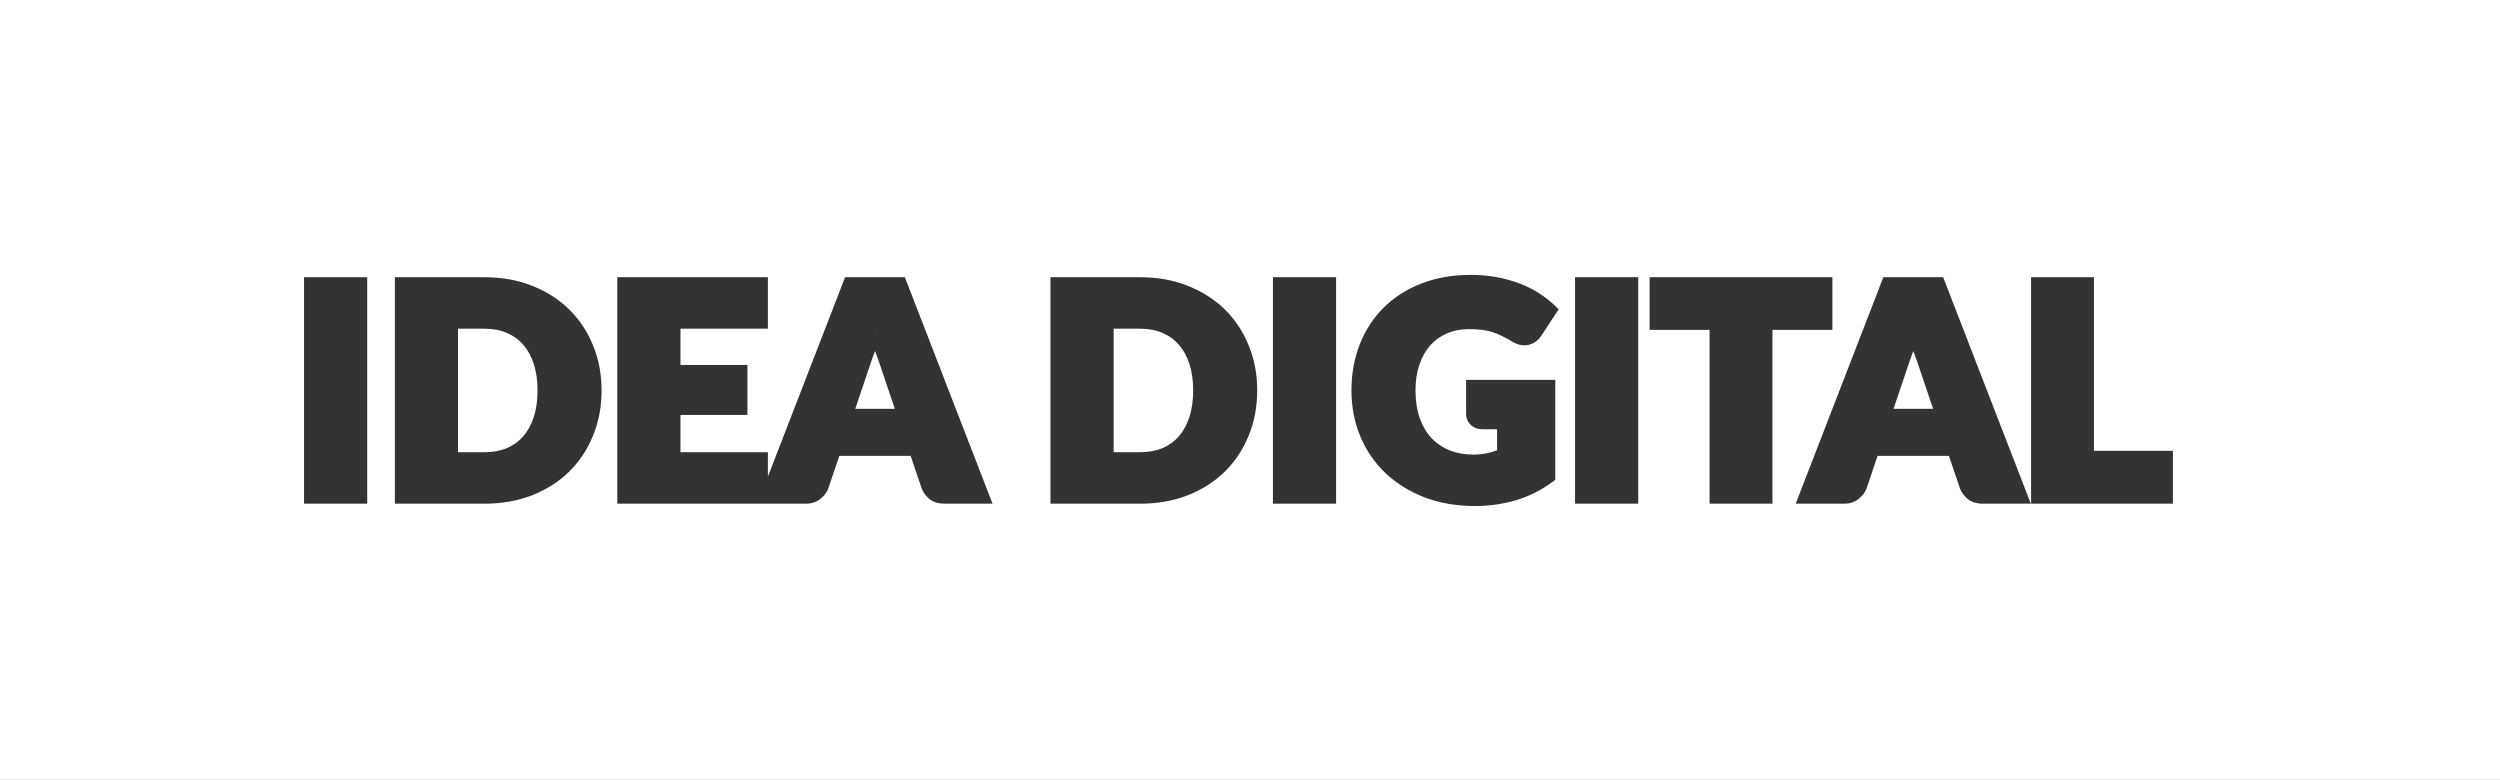 <svg width="2401" height="749" viewBox="0 0 2401 749" fill="none" xmlns="http://www.w3.org/2000/svg">
<rect x="0" y="0" width="2401" height="749" fill="#333333" stroke="none"/>
<path fill-rule="evenodd" clip-rule="evenodd" d="M2401 0H0V749H2401V0ZM292 483.753H352.664V266.247H292V483.753ZM546.616 452.982L546.628 452.97L546.639 452.959C556.543 443.155 564.184 431.607 569.557 418.378C575.052 404.99 577.761 390.482 577.761 374.93C577.761 359.474 575.053 345.062 569.56 331.768C564.186 318.444 556.541 306.883 546.616 297.159C536.681 287.424 524.745 279.858 510.906 274.42C497.042 268.936 481.761 266.247 465.147 266.247H379.211V483.753H465.147C481.75 483.753 497.02 481.115 510.875 475.732L510.897 475.724C524.74 470.285 536.679 462.718 546.616 452.982ZM385.673 272.708H385.672V477.292H465.147C465.392 477.292 465.637 477.292 465.882 477.29C465.638 477.292 465.393 477.292 465.147 477.292H385.673V272.708ZM502.494 331.1L502.531 331.143L502.569 331.186C506.863 336.046 510.248 342.113 512.635 349.528C515.016 356.929 516.255 365.373 516.255 374.93C516.255 384.587 515.015 393.077 512.635 400.472C510.246 407.893 506.852 414.024 502.534 418.995L502.529 419.001C498.329 423.846 493.15 427.63 486.898 430.35C480.712 432.949 473.5 434.323 465.147 434.323H439.874V315.677H465.147C473.491 315.677 480.689 317.095 486.865 319.776L486.898 319.79L486.931 319.804C493.143 322.42 498.3 326.18 502.494 331.1ZM507.412 423.232C502.849 428.498 497.298 432.653 490.76 435.697C497.298 432.653 502.848 428.498 507.411 423.232C512.373 417.522 516.164 410.595 518.785 402.451C521.406 394.307 522.717 385.133 522.717 374.93C522.717 364.82 521.406 355.693 518.785 347.549C516.164 339.405 512.373 332.525 507.411 326.908C502.544 321.198 496.553 316.845 489.438 313.849C485.673 312.215 481.633 311.012 477.318 310.243C481.634 311.012 485.674 312.214 489.439 313.849C496.553 316.845 502.544 321.198 507.412 326.908C512.374 332.524 516.165 339.405 518.786 347.549C521.407 355.693 522.717 364.82 522.717 374.93C522.717 385.133 521.407 394.307 518.786 402.451C516.165 410.595 512.374 417.522 507.412 423.232ZM489.439 436.291C489.439 436.291 489.439 436.291 489.438 436.291C489.439 436.291 489.439 436.291 489.439 436.291ZM717.823 398.522V350.495H653.513V315.677H737.481V266.247H592.849V483.753H773.914C779.023 483.753 783.78 482.391 787.735 479.284L787.747 479.274L787.758 479.265C791.161 476.566 793.841 473.305 795.374 469.404L795.43 469.26L806.069 437.838H874.591L885.27 469.377L885.381 469.632C887.114 473.592 889.695 476.943 893.091 479.584L893.151 479.631L893.212 479.676C897.153 482.595 901.951 483.753 907.027 483.753H953.245L869.049 266.247H811.611L737.481 457.75V434.323H653.513V398.522H717.823ZM599.311 272.708L599.311 272.708V477.292L731.02 477.292H599.311V272.708ZM736.845 477.292L736.845 477.292H773.914L773.915 477.292H736.845ZM879.225 431.376L891.301 467.042C892.611 470.037 894.53 472.518 897.058 474.484C897.374 474.718 897.702 474.937 898.043 475.142C897.702 474.937 897.374 474.718 897.059 474.484C894.531 472.518 892.612 470.037 891.302 467.042L879.226 431.376H801.436L879.225 431.376ZM943.816 477.292L907.028 477.292L907.027 477.292H943.816ZM840.19 314.834L840.191 314.832C841.782 320.449 843.373 325.691 844.965 330.559C846.556 335.333 848.054 339.498 849.458 343.056L868.414 399.081L868.413 399.081L849.457 343.056C848.053 339.498 846.555 335.333 844.964 330.559C844.546 329.281 844.128 327.977 843.711 326.648C842.537 322.914 841.364 318.975 840.19 314.834ZM821.388 392.62L837.274 345.555C838.27 343.025 839.301 340.204 840.367 337.098C841.41 340.082 842.416 342.809 843.388 345.277L859.406 392.62H821.388ZM1176.29 452.982L1176.3 452.97L1176.31 452.959C1186.22 443.153 1193.86 431.603 1199.23 418.372C1204.72 404.985 1207.43 390.48 1207.43 374.93C1207.43 359.47 1204.72 345.055 1199.23 331.758C1193.85 318.438 1186.21 306.88 1176.29 297.159C1166.35 287.423 1154.41 279.856 1140.57 274.418C1126.71 268.935 1111.43 266.247 1094.82 266.247H1008.88V483.753H1094.82C1111.42 483.753 1126.69 481.115 1140.55 475.732L1140.57 475.724C1154.41 470.285 1166.35 462.718 1176.29 452.982ZM1015.34 272.708L1015.34 272.708V477.292L1015.34 477.292V272.708ZM1132.17 331.1L1132.2 331.143L1132.24 331.186C1136.53 336.046 1139.92 342.113 1142.31 349.528C1144.69 356.929 1145.93 365.373 1145.93 374.93C1145.93 384.587 1144.69 393.077 1142.31 400.472C1139.92 407.893 1136.52 414.024 1132.21 418.995L1132.2 419.001C1128 423.846 1122.82 427.63 1116.57 430.35C1110.38 432.949 1103.17 434.323 1094.82 434.323H1069.55V315.677H1094.82C1103.16 315.677 1110.36 317.095 1116.54 319.776L1116.57 319.79L1116.6 319.804C1122.82 322.42 1127.97 326.18 1132.17 331.1ZM1094.94 309.216L1094.82 309.216H1063.09L1094.82 309.216L1094.94 309.216ZM1222.52 266.247V483.753H1283.19V266.247H1222.52ZM1491.04 462.847L1493.68 460.911V364.818H1408.02V397.396C1408.02 401.507 1409.53 405.252 1412.57 408.131C1415.78 411.157 1419.89 412.282 1424.03 412.282H1437.79V432.458C1434.96 433.486 1432.07 434.355 1429.12 435.063L1429.11 435.067L1429.09 435.07C1425.1 436.048 1420.48 436.57 1415.19 436.57C1406.64 436.57 1398.99 435.193 1392.16 432.535C1385.44 429.788 1379.68 425.869 1374.81 420.766C1370.07 415.689 1366.3 409.375 1363.56 401.691C1360.86 394.092 1359.44 385.204 1359.44 374.93C1359.44 365.693 1360.72 357.52 1363.17 350.337L1363.18 350.316C1365.65 342.977 1369.09 336.866 1373.43 331.87C1377.84 326.89 1383.14 323.053 1389.4 320.338L1389.43 320.324L1389.46 320.309C1395.64 317.547 1402.72 316.098 1410.83 316.098C1415.4 316.098 1419.44 316.323 1422.97 316.753C1426.47 317.18 1429.77 317.859 1432.86 318.779C1435.93 319.692 1438.93 320.898 1441.86 322.404L1441.96 322.454L1442.05 322.5C1445.19 323.982 1448.55 325.788 1452.12 327.934C1456.97 330.926 1462.33 332.468 1467.82 331.254C1473.11 330.104 1477.29 326.976 1480.26 322.455L1480.26 322.453L1496.98 297.03L1493.08 293.309C1488.64 289.068 1483.63 285.167 1478.08 281.595C1472.43 277.967 1466.23 274.872 1459.49 272.296C1452.81 269.703 1445.54 267.684 1437.72 266.217C1429.8 264.731 1421.39 264 1412.52 264C1395.37 264 1379.63 266.681 1365.41 272.153L1365.39 272.159C1351.34 277.6 1339.21 285.266 1329.08 295.194L1329.07 295.205L1329.06 295.216C1319.03 305.144 1311.34 316.957 1305.97 330.576C1300.59 344.143 1297.94 358.953 1297.94 374.93C1297.94 390.692 1300.75 405.444 1306.44 419.115L1306.44 419.13C1312.12 432.67 1320.21 444.463 1330.69 454.45L1330.71 454.461L1330.72 454.472C1341.21 464.362 1353.73 472.09 1368.2 477.7L1368.22 477.709L1368.25 477.719C1382.93 483.273 1399.07 486 1416.59 486C1430.09 486 1443.06 484.189 1455.47 480.545C1468.12 476.86 1479.98 470.944 1491.04 462.847ZM1573.34 266.247H1512.68V483.753H1573.34V266.247ZM1702.25 316.8H1759.82V266.247H1584.3V316.8H1641.87V483.753H1702.25V316.8ZM1890.38 479.676C1894.32 482.595 1899.11 483.753 1904.19 483.753H1950.41L1866.21 266.247H1808.77L1724.58 483.753H1771.08C1776.19 483.753 1780.94 482.391 1784.9 479.284L1784.91 479.274L1784.92 479.265C1788.32 476.566 1791 473.305 1792.54 469.404L1792.59 469.26L1803.23 437.838H1871.75L1882.43 469.377L1882.54 469.632C1884.28 473.592 1886.86 476.943 1890.25 479.584L1890.31 479.631L1890.38 479.676ZM2086.85 483.753V432.919H2011.03V266.247H1950.65V483.753H2086.85ZM298.461 272.708V477.292L298.462 477.292V272.708H298.461ZM1276.72 477.292L1228.98 477.292L1228.98 272.708V477.292H1276.72ZM1566.88 477.292L1519.14 477.292L1519.14 272.708V477.292H1566.88ZM1695.79 477.292L1648.33 477.292V310.339H1590.76L1590.76 272.708V310.339H1648.33V477.292H1695.79ZM2080.39 477.292L1957.11 477.292L1957.11 272.708V477.292H2080.39ZM1818.55 392.62H1856.57L1840.55 345.278C1839.58 342.81 1838.57 340.082 1837.53 337.098C1836.46 340.204 1835.43 343.026 1834.44 345.556L1818.55 392.62ZM1842.13 330.559C1841.71 329.281 1841.29 327.977 1840.87 326.647L1840.87 326.648C1841.29 327.977 1841.71 329.281 1842.13 330.559Z" fill="white"/>
</svg>
